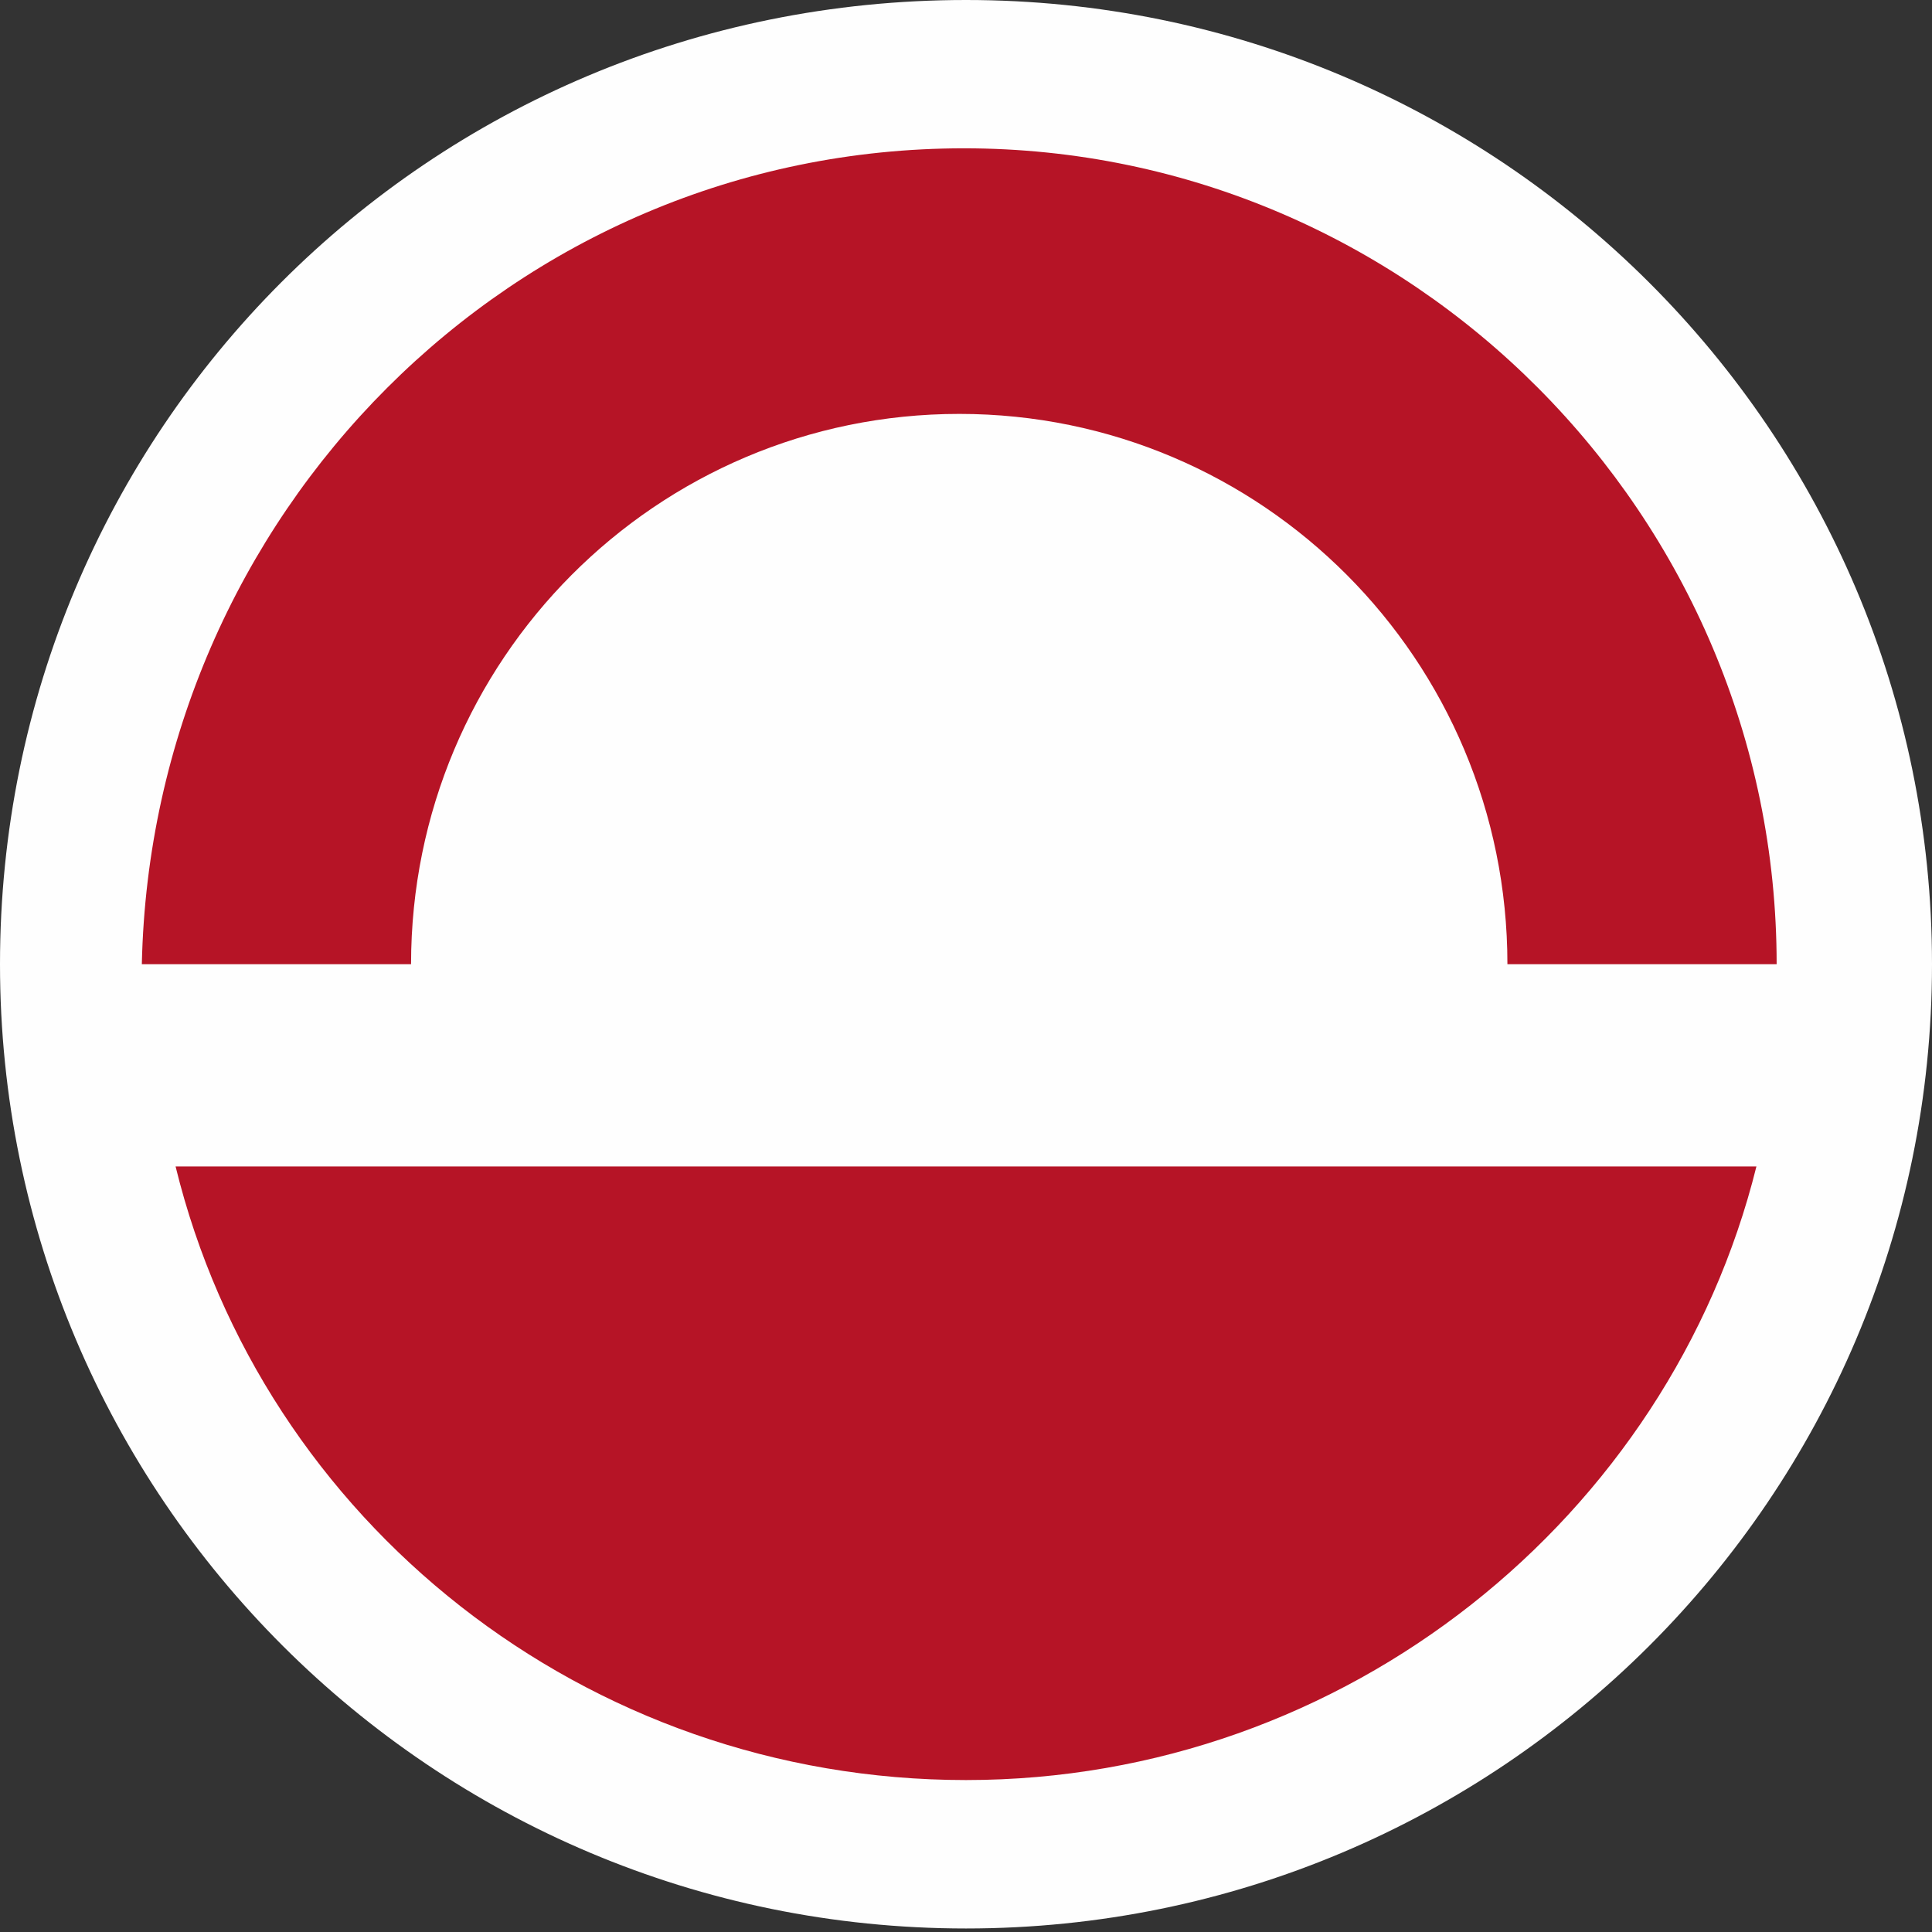 <svg width="17" height="17" viewBox="0 0 17 17" fill="none" xmlns="http://www.w3.org/2000/svg">
<rect x="0" y="0" width="17" height="17" fill="#333333" stroke="none"/>
<path fill-rule="evenodd" clip-rule="evenodd" d="M8.5 0C13.194 0 17 3.799 17 8.484C17 13.17 13.194 16.969 8.5 16.969C3.806 16.969 0 13.17 0 8.484C0 3.799 3.764 0 8.5 0Z" fill="#FEFEFE"/>
<path fill-rule="evenodd" clip-rule="evenodd" d="M15.455 10.264C14.691 13.343 11.85 15.663 8.5 15.663C5.15 15.663 2.309 13.386 1.545 10.264C6.337 10.264 10.62 10.264 15.455 10.264Z" fill="#B61426"/>
<path fill-rule="evenodd" clip-rule="evenodd" d="M8.483 1.305C12.418 1.305 15.633 4.534 15.633 8.484H13.264C13.264 5.808 11.106 3.642 8.441 3.642C5.775 3.642 3.617 5.808 3.617 8.484H1.248C1.333 4.534 4.506 1.305 8.483 1.305Z" fill="#B61426"/>
</svg>
